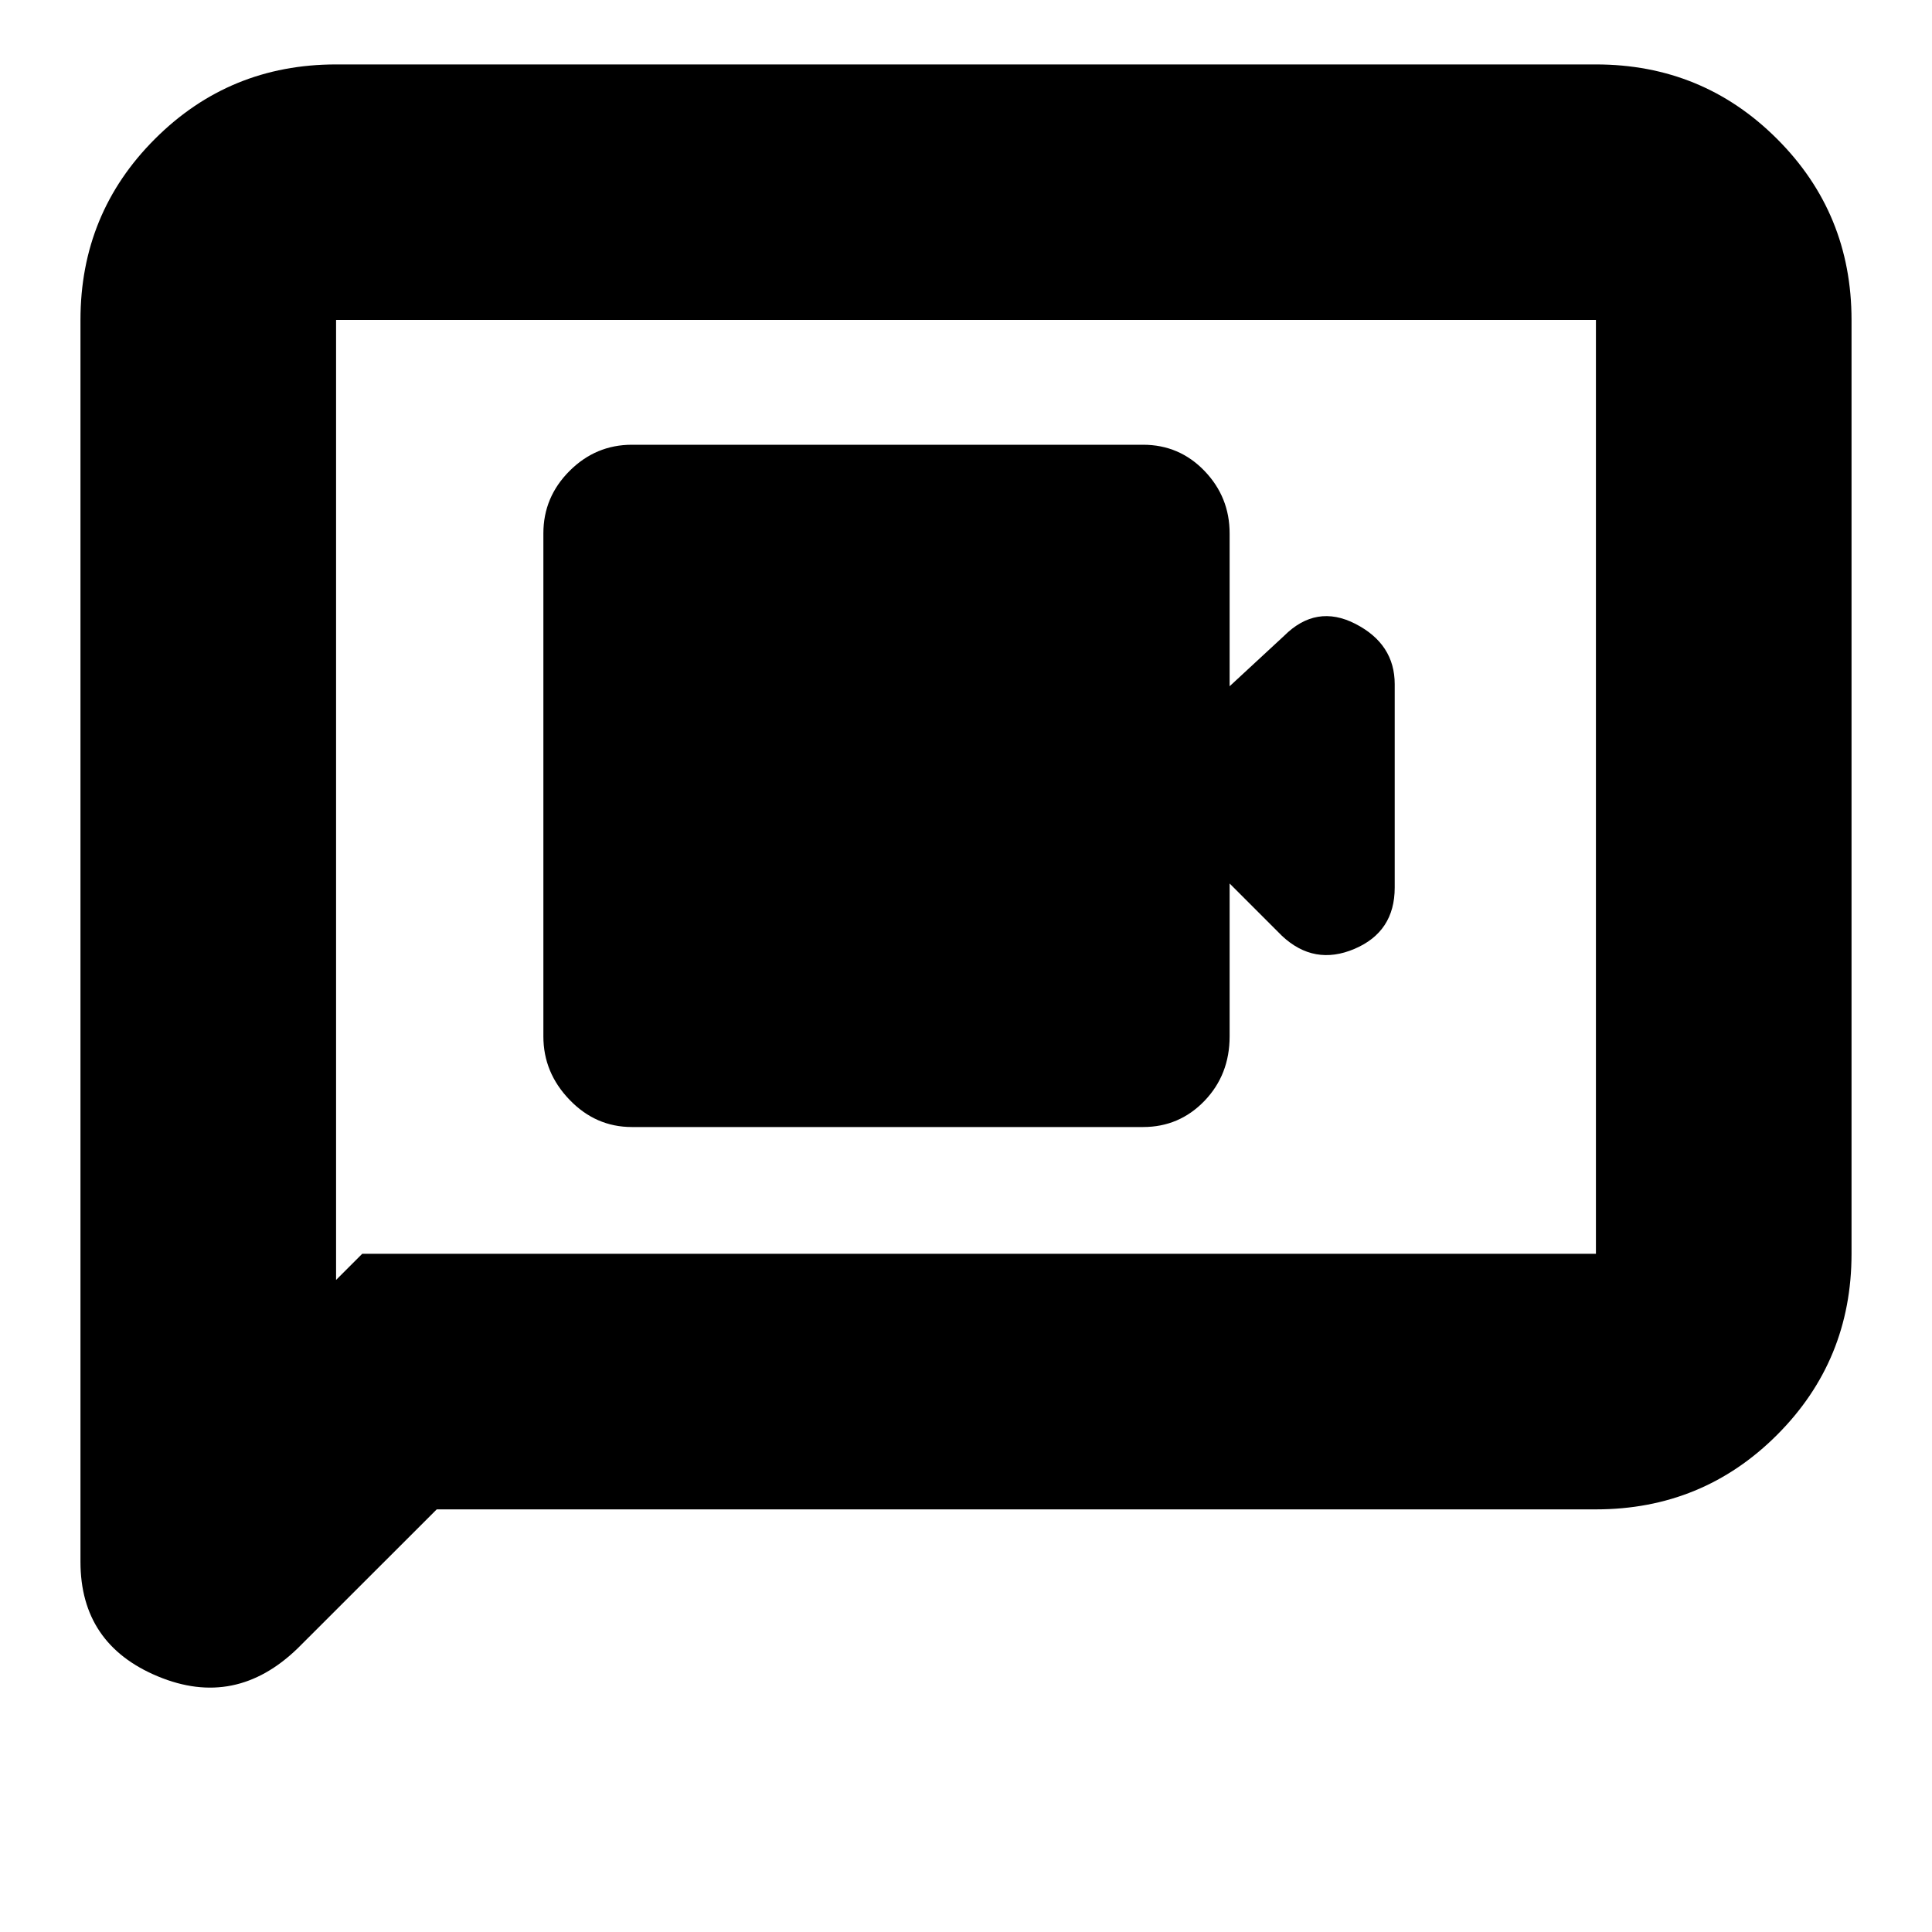 <svg xmlns="http://www.w3.org/2000/svg" height="20" width="20"><path d="M6.542 11.667H11.833Q12.208 11.667 12.469 11.396Q12.729 11.125 12.729 10.729V9.146L13.271 9.688Q13.604 10 14.021 9.823Q14.438 9.646 14.438 9.188V7.083Q14.438 6.667 14.031 6.458Q13.625 6.25 13.292 6.583L12.729 7.104V5.521Q12.729 5.146 12.469 4.875Q12.208 4.604 11.833 4.604H6.542Q6.167 4.604 5.896 4.875Q5.625 5.146 5.625 5.521V10.729Q5.625 11.104 5.896 11.385Q6.167 11.667 6.542 11.667ZM0.833 16.167V3.312Q0.833 2.208 1.604 1.438Q2.375 0.667 3.479 0.667H16.521Q17.625 0.667 18.396 1.438Q19.167 2.208 19.167 3.312V12.979Q19.167 14.083 18.396 14.854Q17.625 15.625 16.521 15.625H4.521L3.083 17.062Q2.438 17.688 1.635 17.354Q0.833 17.021 0.833 16.167ZM3.479 13.25 3.75 12.979H16.521Q16.521 12.979 16.521 12.979Q16.521 12.979 16.521 12.979V3.312Q16.521 3.312 16.521 3.312Q16.521 3.312 16.521 3.312H3.479Q3.479 3.312 3.479 3.312Q3.479 3.312 3.479 3.312ZM3.479 3.312Q3.479 3.312 3.479 3.312Q3.479 3.312 3.479 3.312Q3.479 3.312 3.479 3.312Q3.479 3.312 3.479 3.312V12.979Q3.479 12.979 3.479 12.979Q3.479 12.979 3.479 12.979V13.25Z"/></svg>